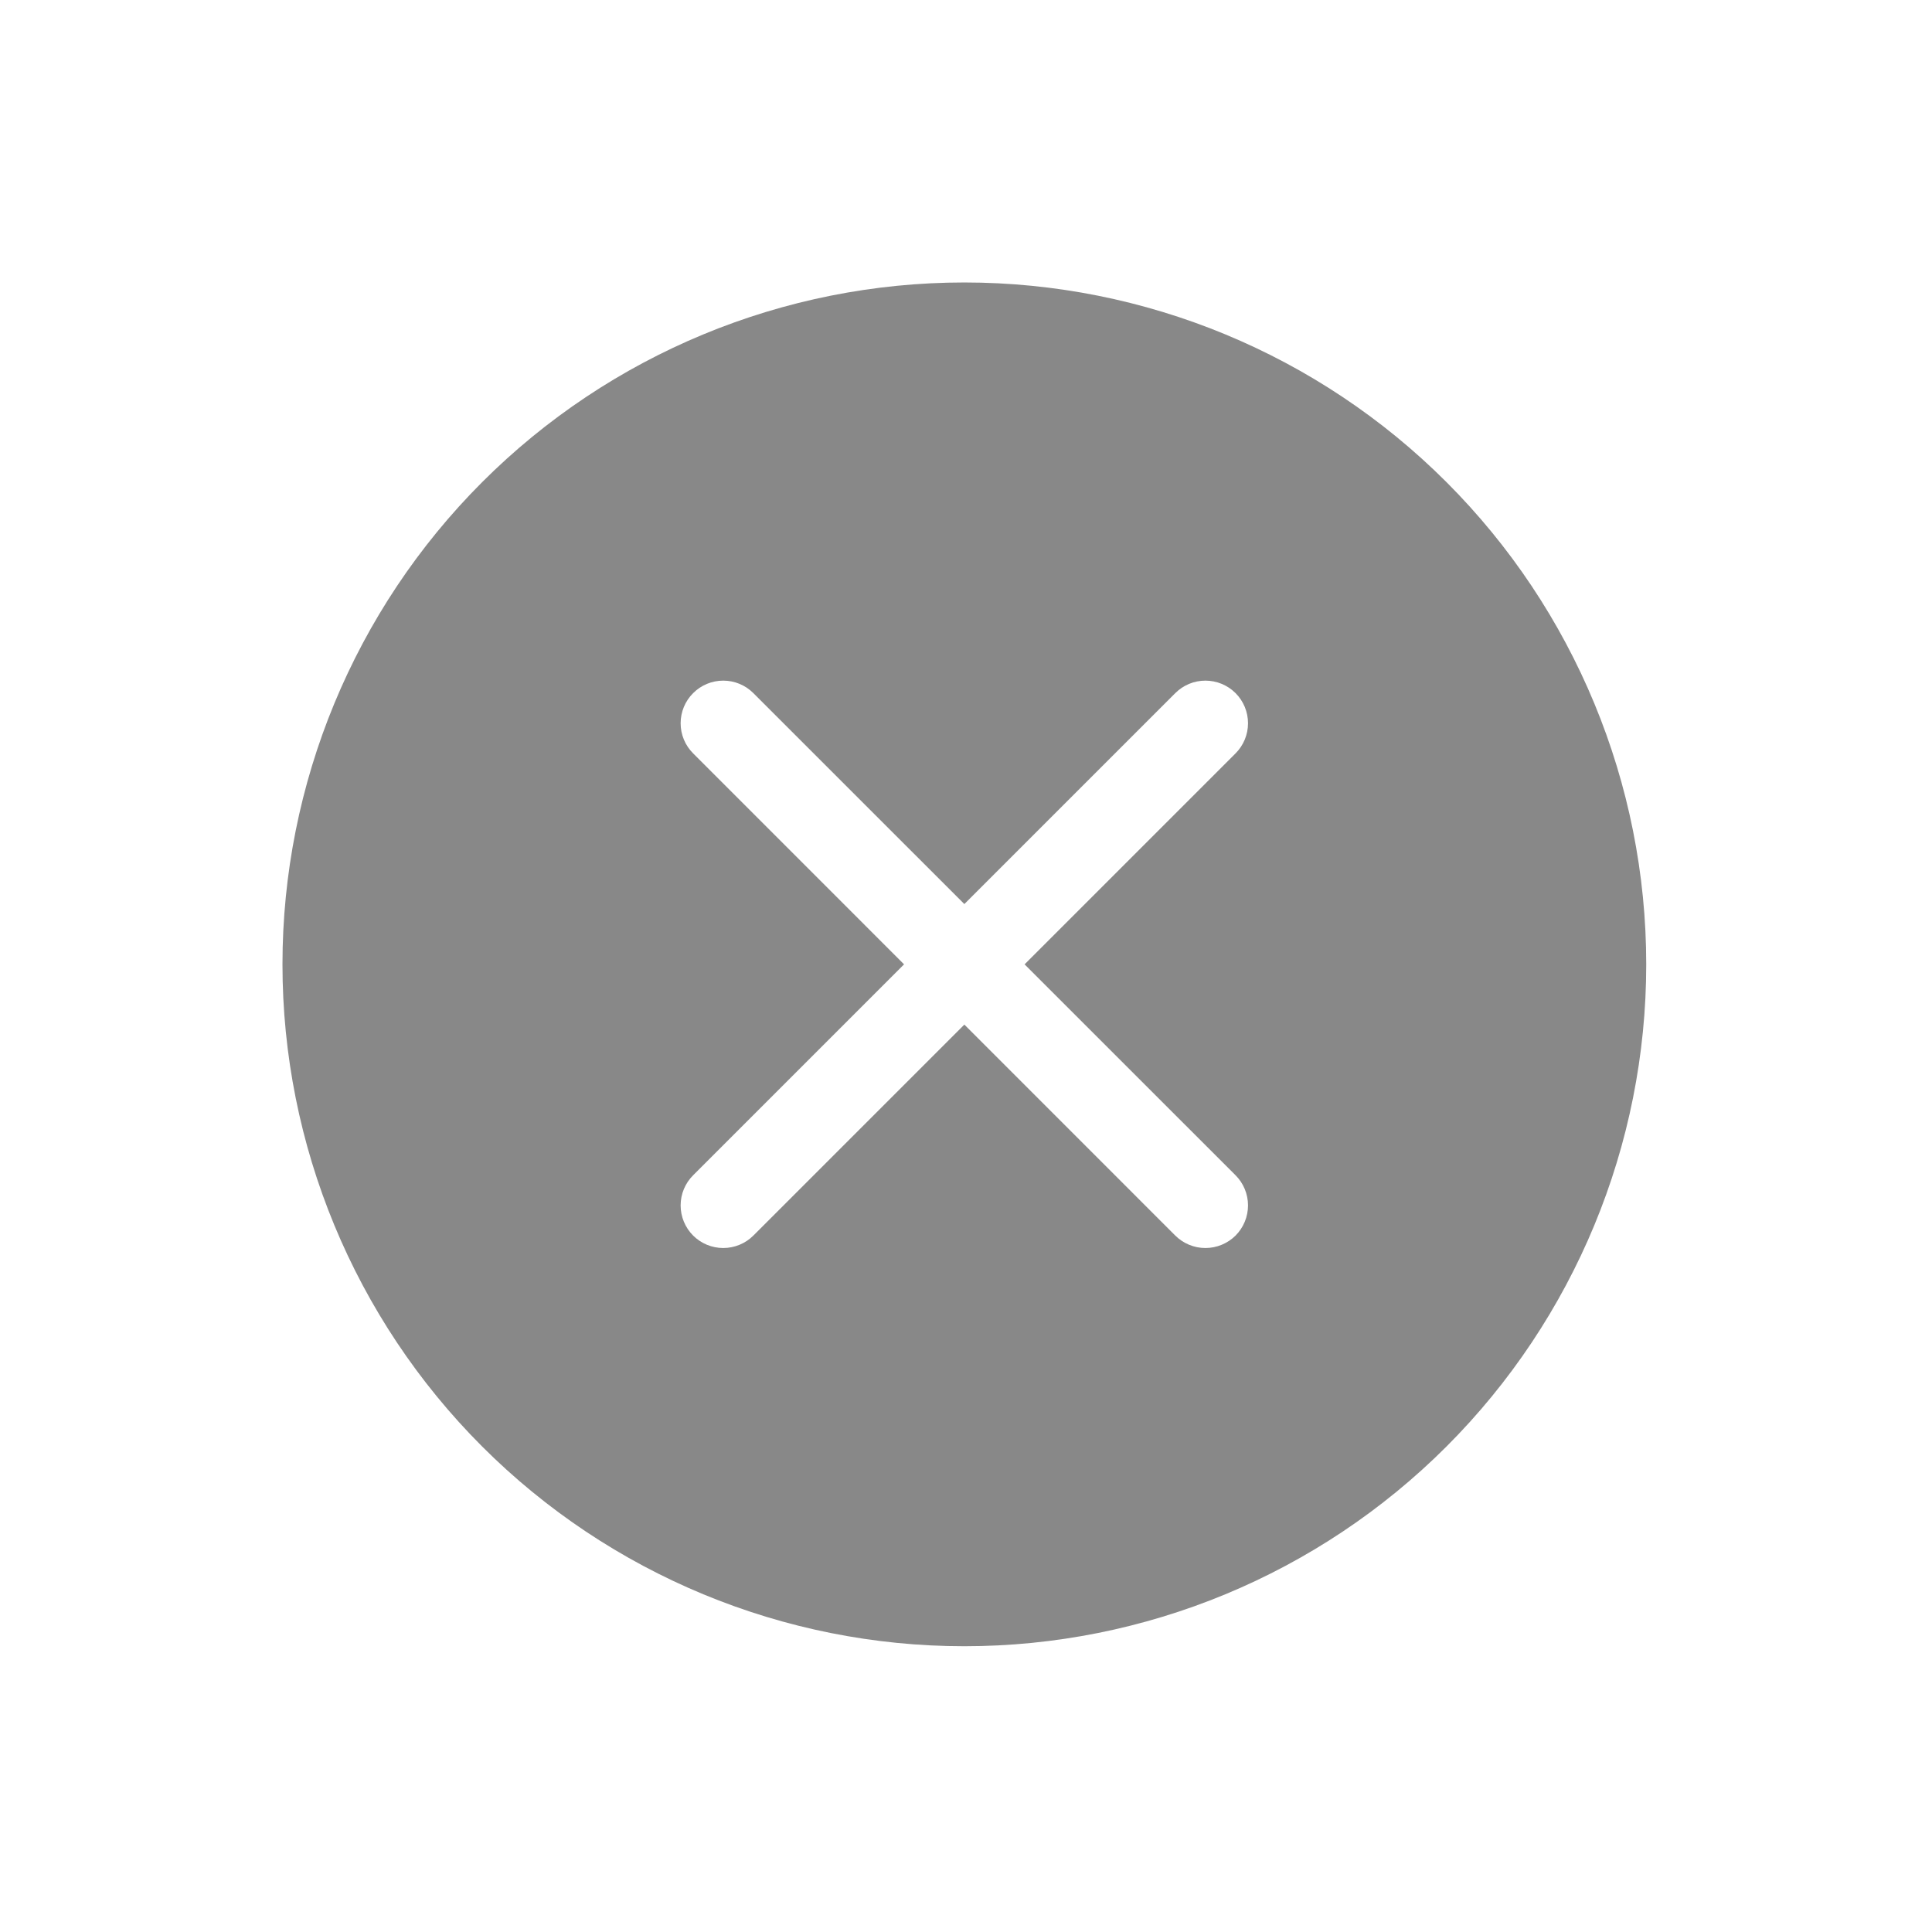<svg width="34" height="34" viewBox="0 0 34 34" fill="none" xmlns="http://www.w3.org/2000/svg">
<path fill-rule="evenodd" clip-rule="evenodd" d="M25.456 25.456C23.206 27.706 20.153 28.971 16.971 28.971C13.788 28.971 10.736 27.706 8.485 25.456C6.235 23.205 4.971 20.153 4.971 16.971C4.971 13.788 6.235 10.736 8.485 8.485C10.736 6.235 13.788 4.971 16.971 4.971C20.153 4.971 23.206 6.235 25.456 8.485C27.706 10.736 28.971 13.788 28.971 16.971C28.971 20.153 27.706 23.205 25.456 25.456ZM21.744 13.258C21.884 13.118 21.963 12.927 21.963 12.728C21.963 12.529 21.884 12.338 21.744 12.198C21.603 12.057 21.412 11.978 21.213 11.978C21.014 11.978 20.824 12.057 20.683 12.198L16.971 15.91L13.258 12.198C13.118 12.057 12.927 11.978 12.728 11.978C12.529 11.978 12.338 12.057 12.198 12.198C12.057 12.338 11.978 12.529 11.978 12.728C11.978 12.927 12.057 13.118 12.198 13.258L15.91 16.971L12.198 20.683C12.057 20.823 11.978 21.014 11.978 21.213C11.978 21.412 12.057 21.603 12.198 21.744C12.338 21.884 12.529 21.963 12.728 21.963C12.927 21.963 13.118 21.884 13.258 21.744L16.971 18.031L20.683 21.744C20.824 21.884 21.014 21.963 21.213 21.963C21.412 21.963 21.603 21.884 21.744 21.744C21.884 21.603 21.963 21.412 21.963 21.213C21.963 21.014 21.884 20.823 21.744 20.683L18.031 16.971L21.744 13.258Z" fill="#888888"/>
</svg>
